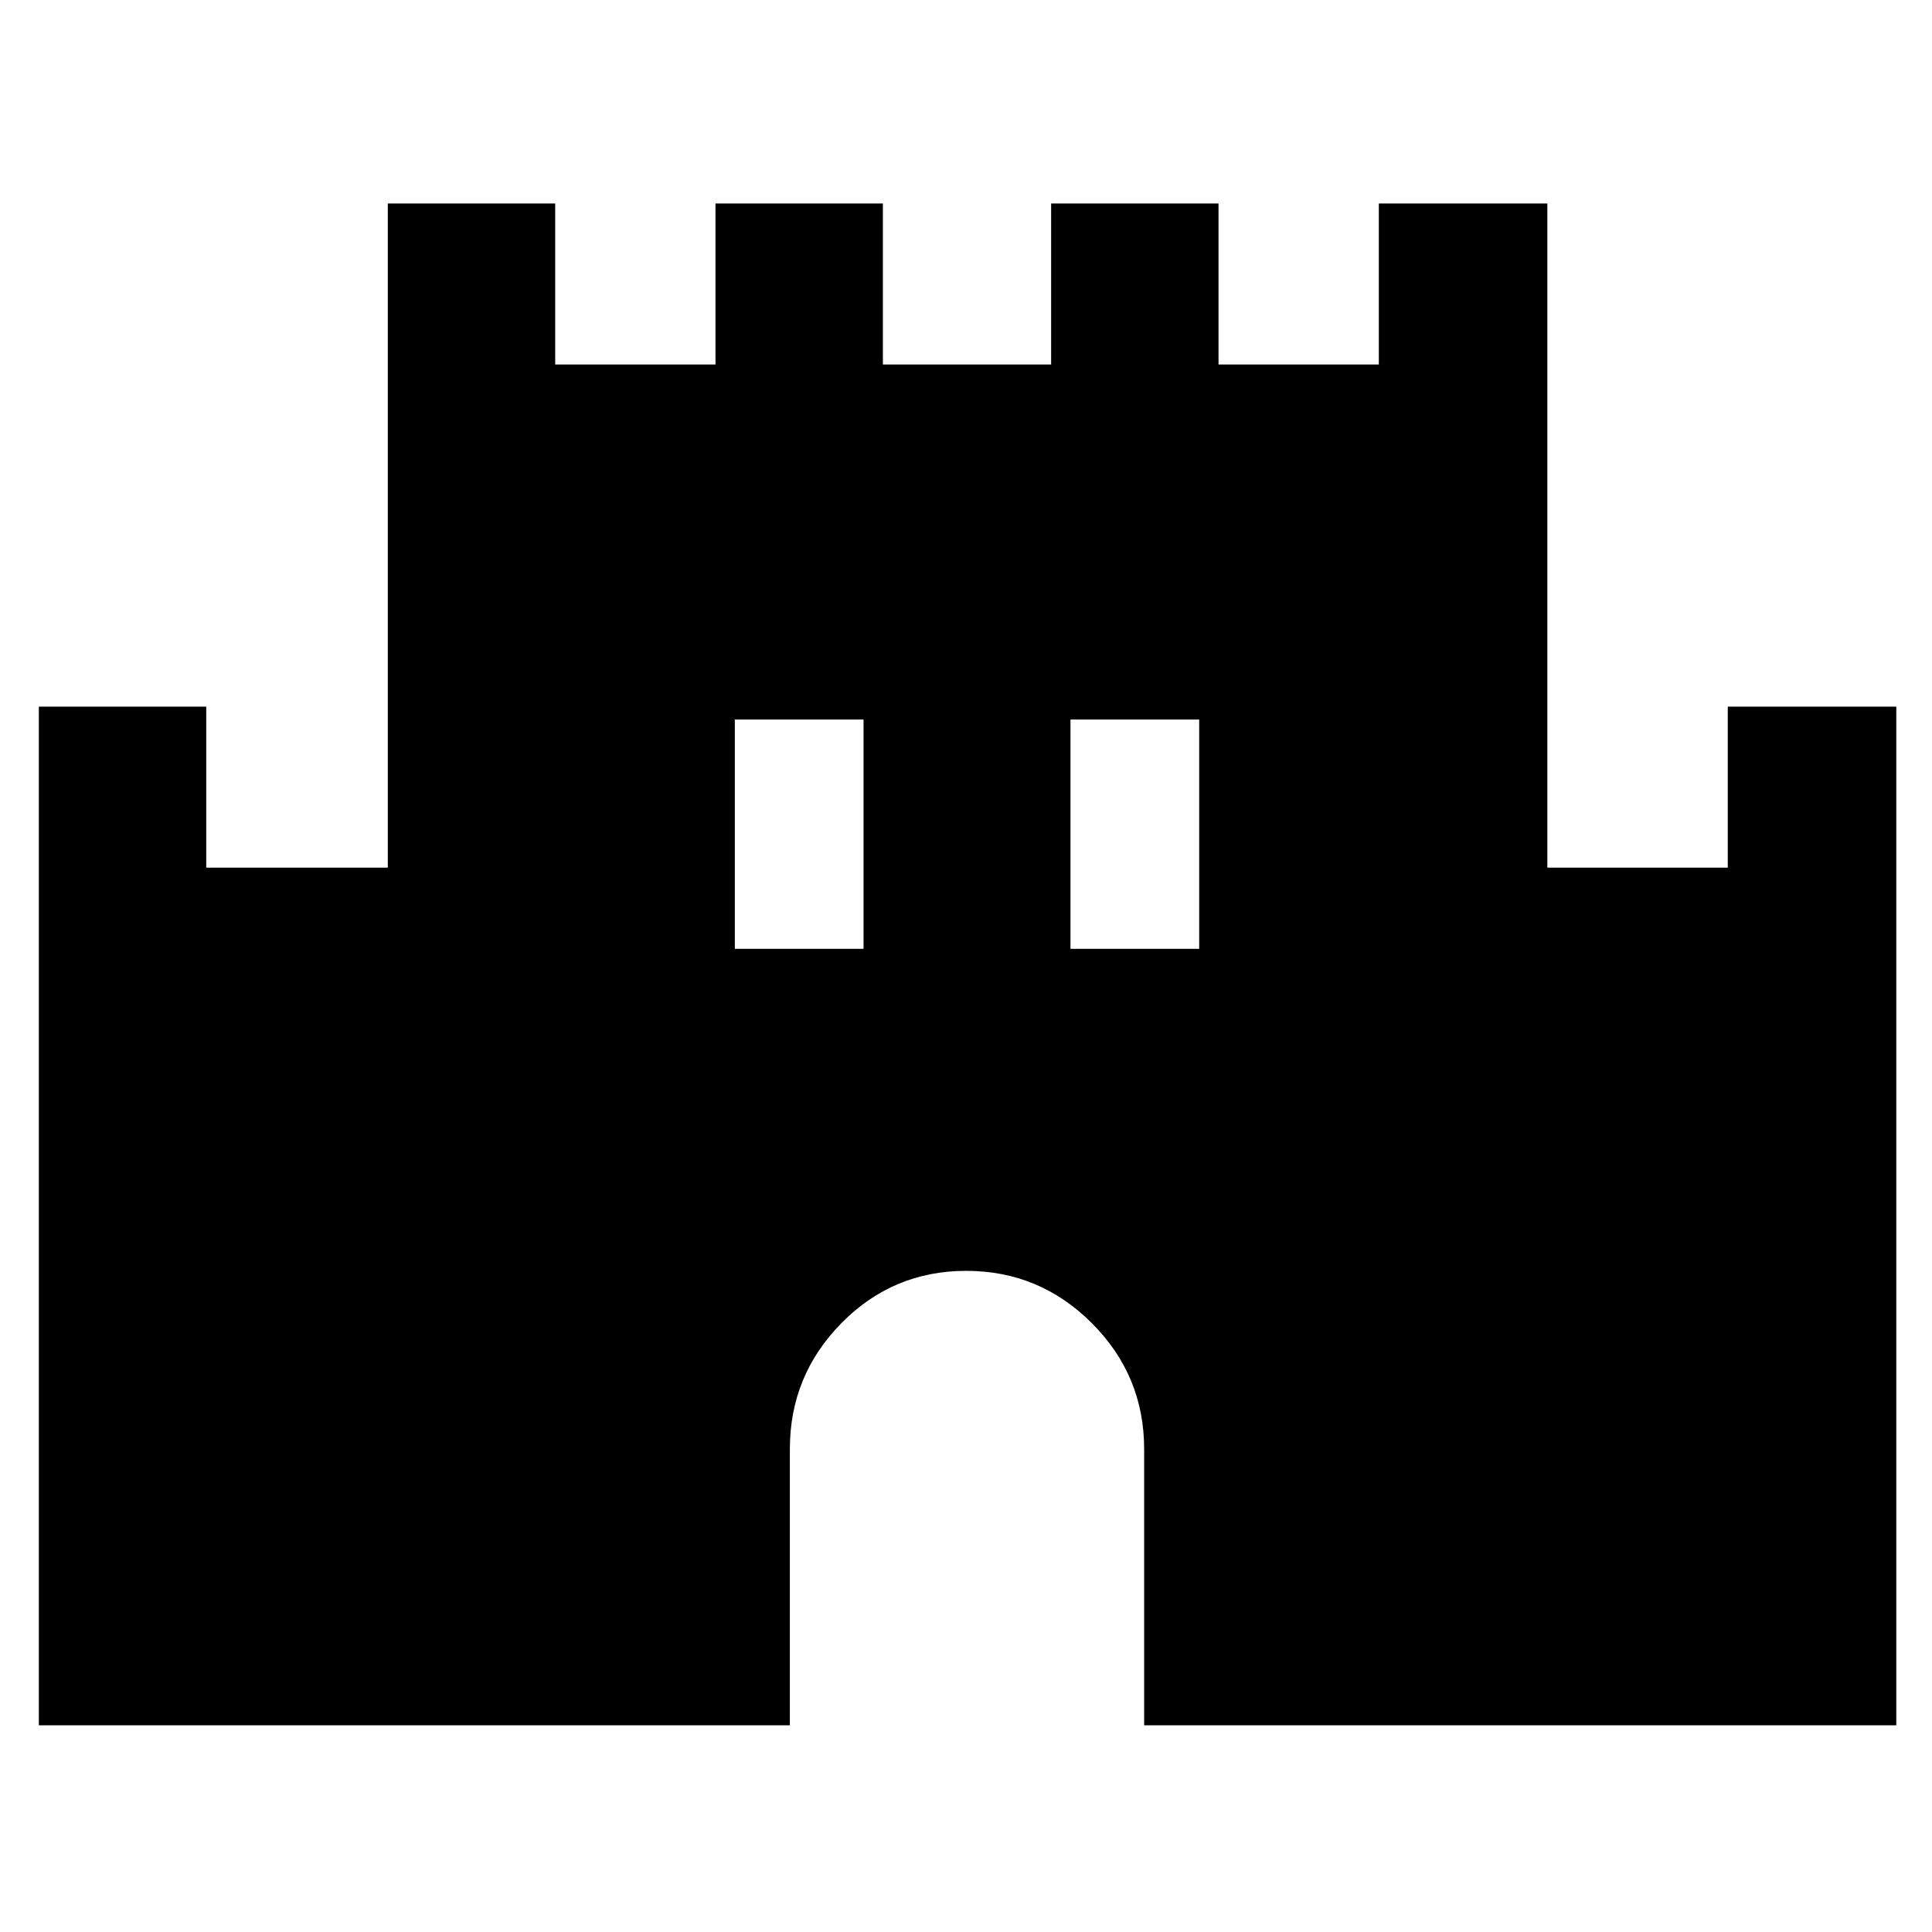 <svg xmlns="http://www.w3.org/2000/svg" height="48" viewBox="0 -960 960 960" width="48"><path d="M19.3-102.7v-506.17h83.18v80h90.22v-330h83.17v80h79.65v-80h83.18v80h83.6v-80h83.18v80h79.65v-80h83.74v330h89.65v-80h83.74v506.17H568.52V-240q0-36.5-25.97-62.51-25.98-26.01-62.43-26.01t-62.05 26.01Q392.48-276.5 392.48-240v137.3H19.3Zm345.83-385.82h63.96v-113.96h-63.96v113.96Zm166.78 0h63.96v-113.96h-63.96v113.96Z"/></svg>